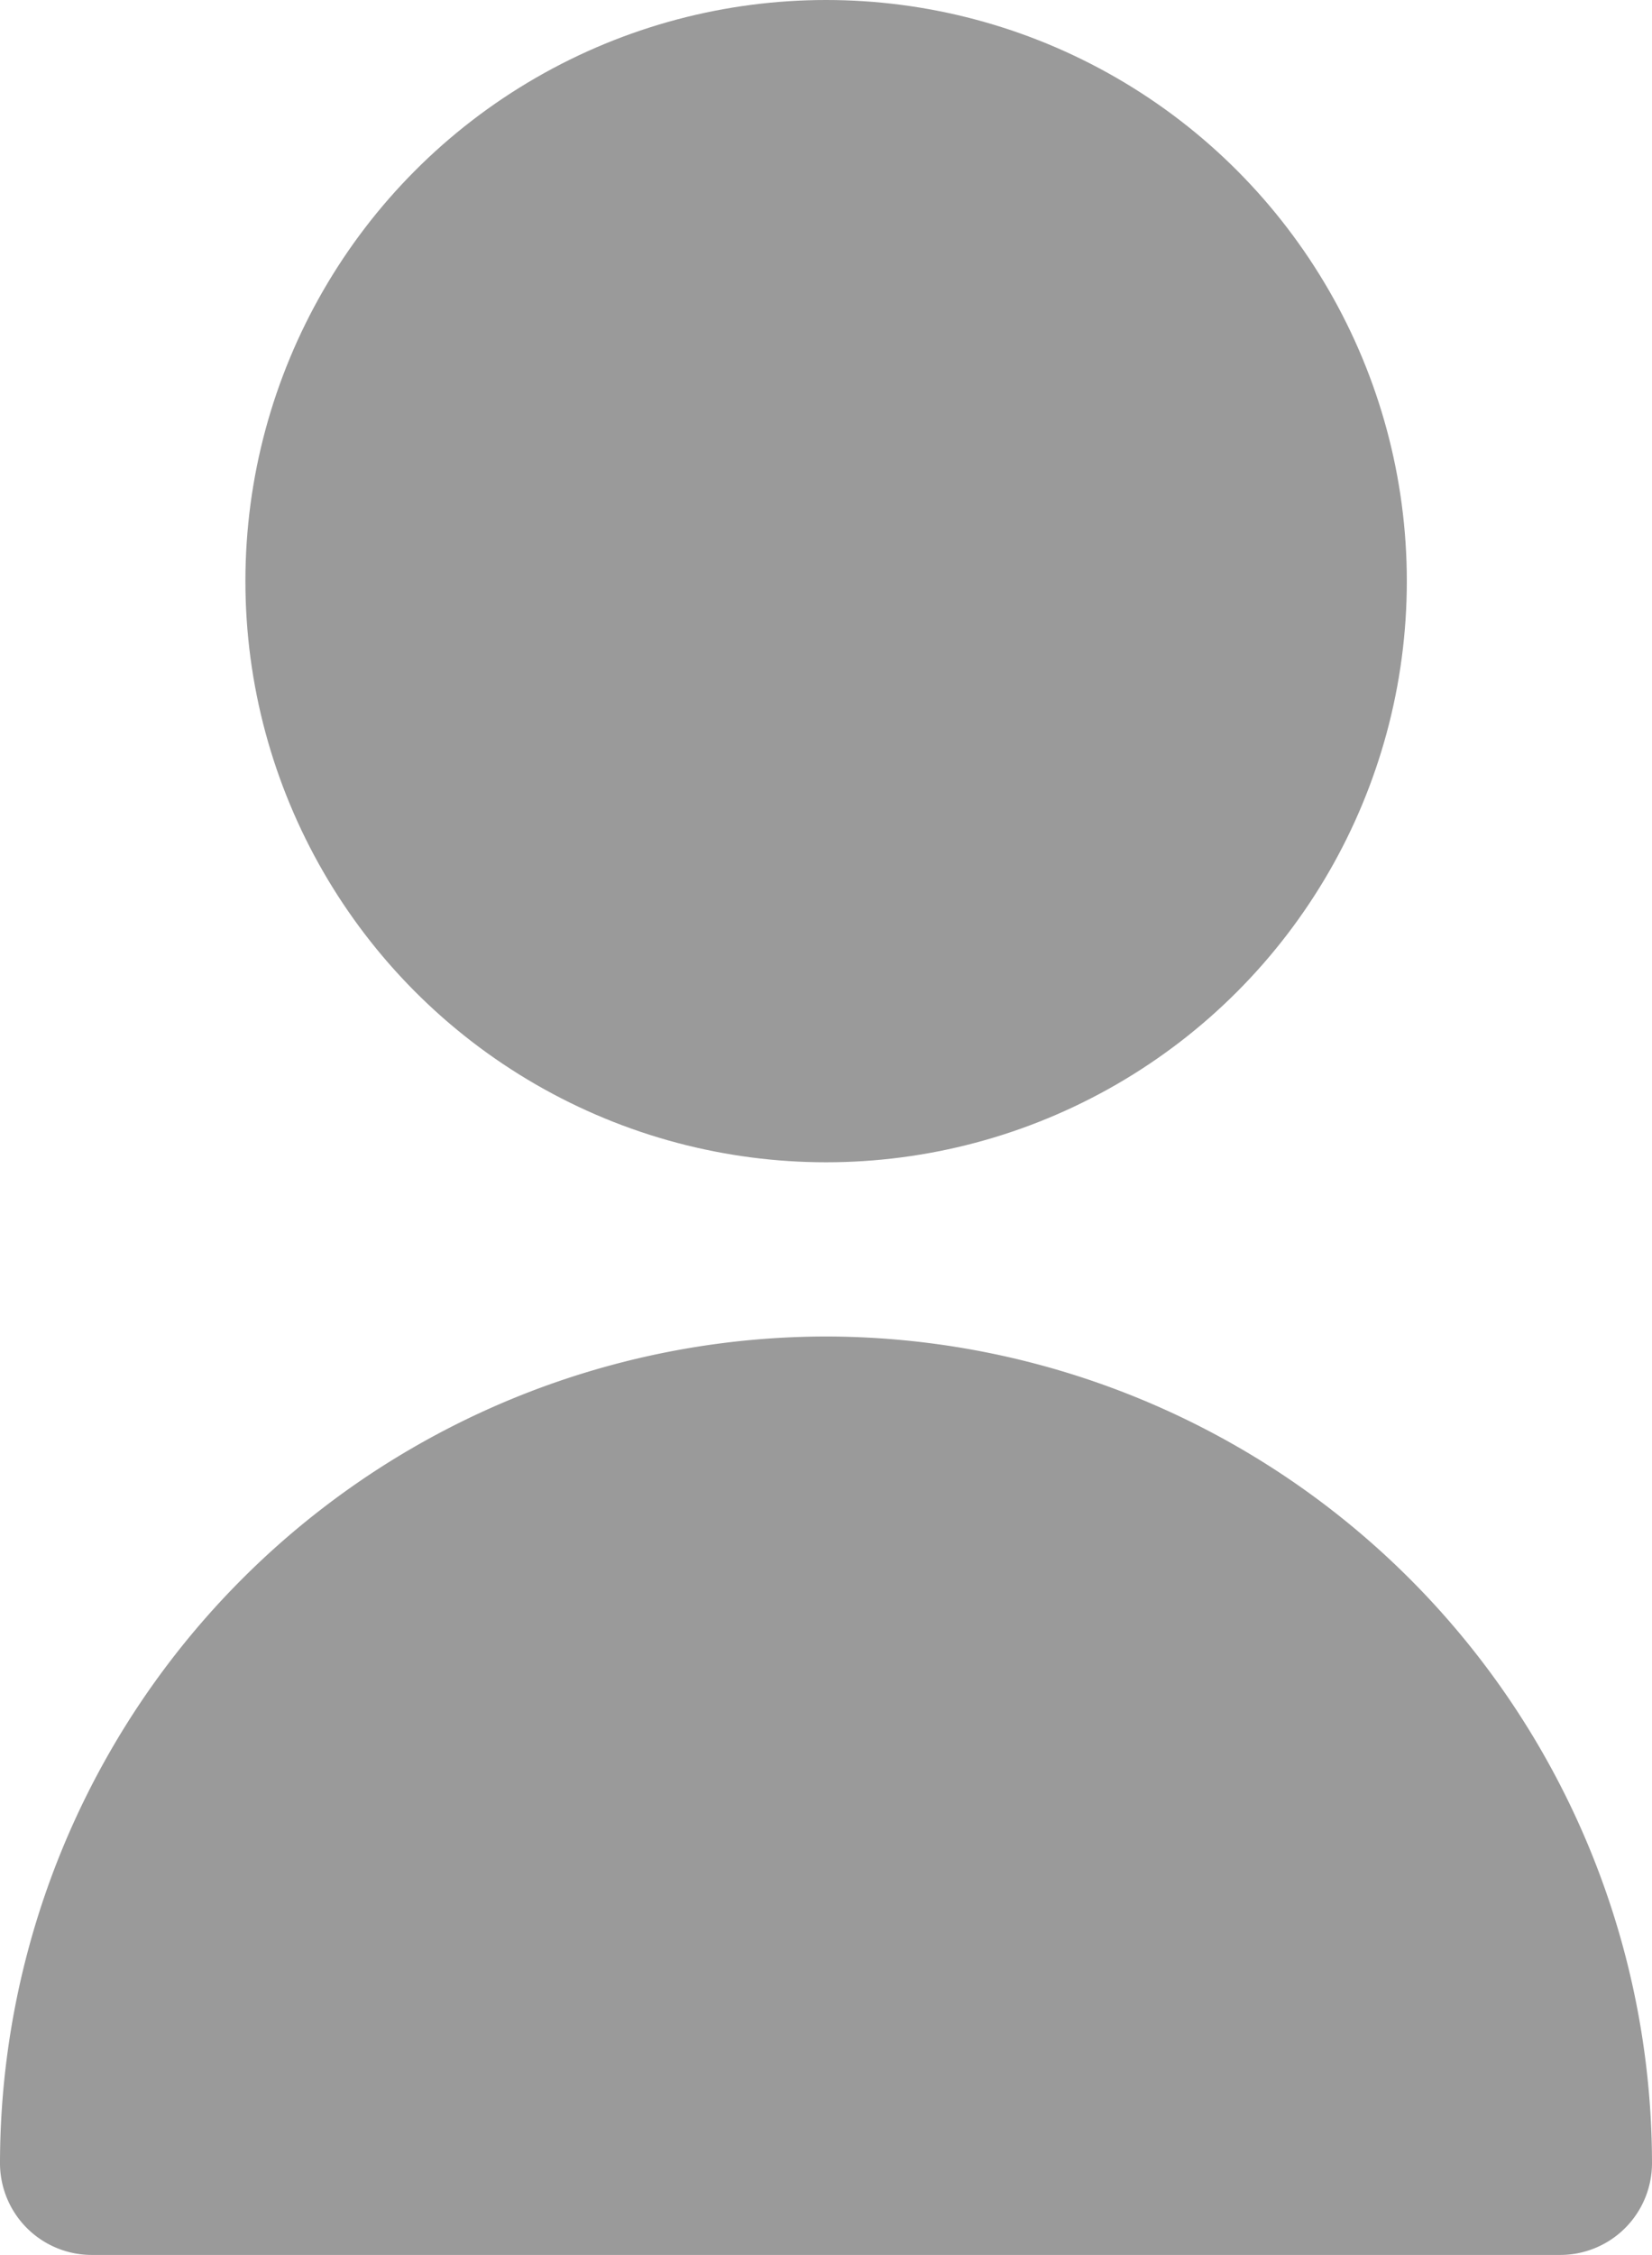 <svg xmlns="http://www.w3.org/2000/svg" width="14.224" height="19.402" viewBox="0 0 14.224 19.402">
  <g id="user" transform="translate(-64 0.597)">
    <circle id="Ellipse_1" data-name="Ellipse 1" cx="5" cy="5" r="5" transform="translate(66.113 -0.597)" fill="#9a9a9a"/>
    <path id="Path_19" data-name="Path 19" d="M71.112,298.667A7.12,7.12,0,0,0,64,305.779a.79.79,0,0,0,.79.79H77.434a.79.79,0,0,0,.79-.79A7.12,7.12,0,0,0,71.112,298.667Z" transform="translate(0 -287.765)" fill="#9a9a9a"/>
  </g>
</svg>
